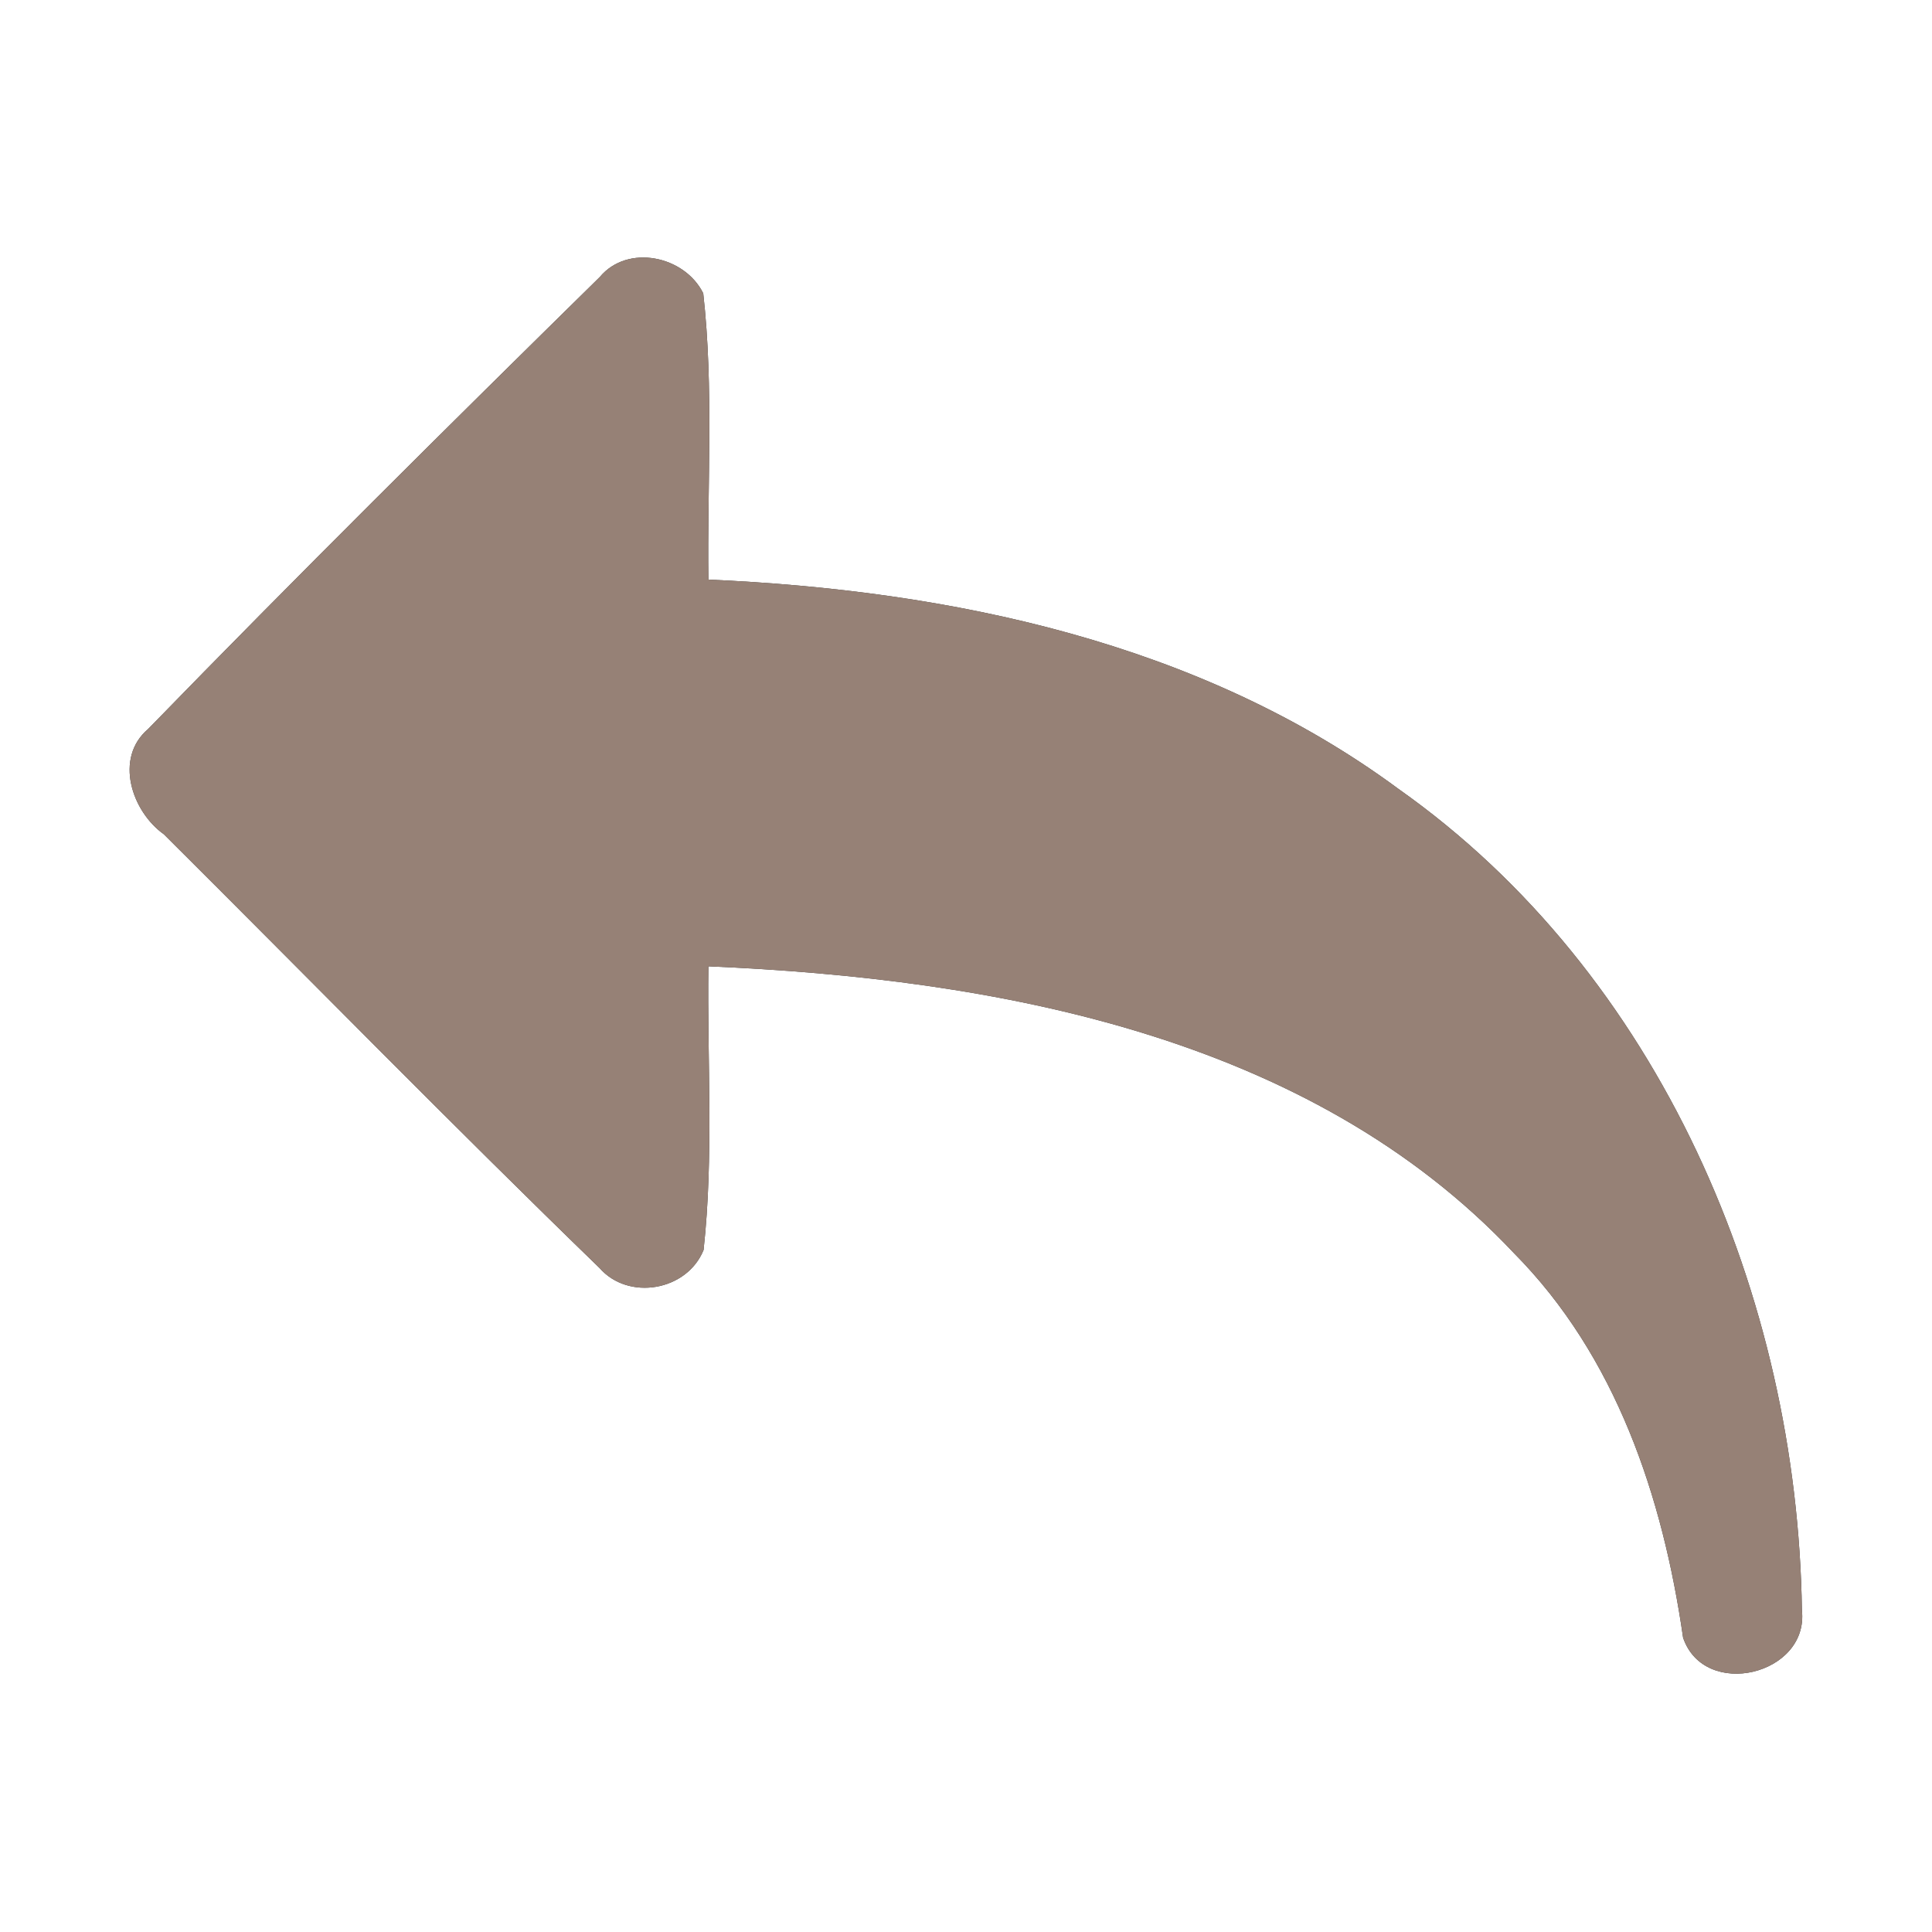 <?xml version="1.0" encoding="UTF-8" ?>
<!DOCTYPE svg PUBLIC "-//W3C//DTD SVG 1.1//EN" "http://www.w3.org/Graphics/SVG/1.1/DTD/svg11.dtd">
<svg width="60pt" height="60pt" viewBox="0 0 60 60" version="1.1" xmlns="http://www.w3.org/2000/svg">
<rect x="0" y="0" width="60" height="60" fill="#333333" stroke="none"/>
<g id="#ffffffff">
<path fill="#ffffff" opacity="1.00" d=" M 0.00 0.00 L 60.00 0.00 L 60.00 60.00 L 0.00 60.00 L 0.00 0.00 M 18.63 8.60 C 13.91 13.24 9.21 17.90 4.60 22.64 C 3.54 23.54 4.09 25.20 5.09 25.91 C 9.60 30.40 14.05 34.95 18.62 39.38 C 19.51 40.40 21.33 40.10 21.85 38.82 C 22.17 35.90 21.96 32.95 22.00 30.01 C 30.88 30.39 40.65 32.15 47.02 38.92 C 50.19 42.12 51.64 46.49 52.27 50.86 C 52.93 52.80 56.18 52.02 55.96 50.01 C 55.82 40.26 51.55 30.23 43.43 24.50 C 37.27 19.95 29.51 18.33 22.00 18.00 C 21.96 15.04 22.17 12.06 21.84 9.11 C 21.26 7.94 19.49 7.57 18.63 8.60 Z" />
</g>
<g id="#000000ff">
<path fill="#968176" opacity="1.00" d=" M 18.63 8.60 C 19.49 7.57 21.26 7.94 21.84 9.11 C 22.17 12.06 21.96 15.04 22.00 18.00 C 29.51 18.33 37.27 19.95 43.43 24.50 C 51.55 30.23 55.82 40.26 55.96 50.01 C 56.18 52.02 52.93 52.80 52.27 50.86 C 51.64 46.49 50.19 42.12 47.02 38.92 C 40.65 32.15 30.88 30.39 22.00 30.01 C 21.96 32.95 22.17 35.90 21.85 38.82 C 21.33 40.10 19.51 40.40 18.62 39.38 C 14.05 34.95 9.60 30.40 5.09 25.91 C 4.09 25.20 3.54 23.54 4.60 22.64 C 9.21 17.90 13.91 13.24 18.63 8.60 Z" />
</g>
</svg>
